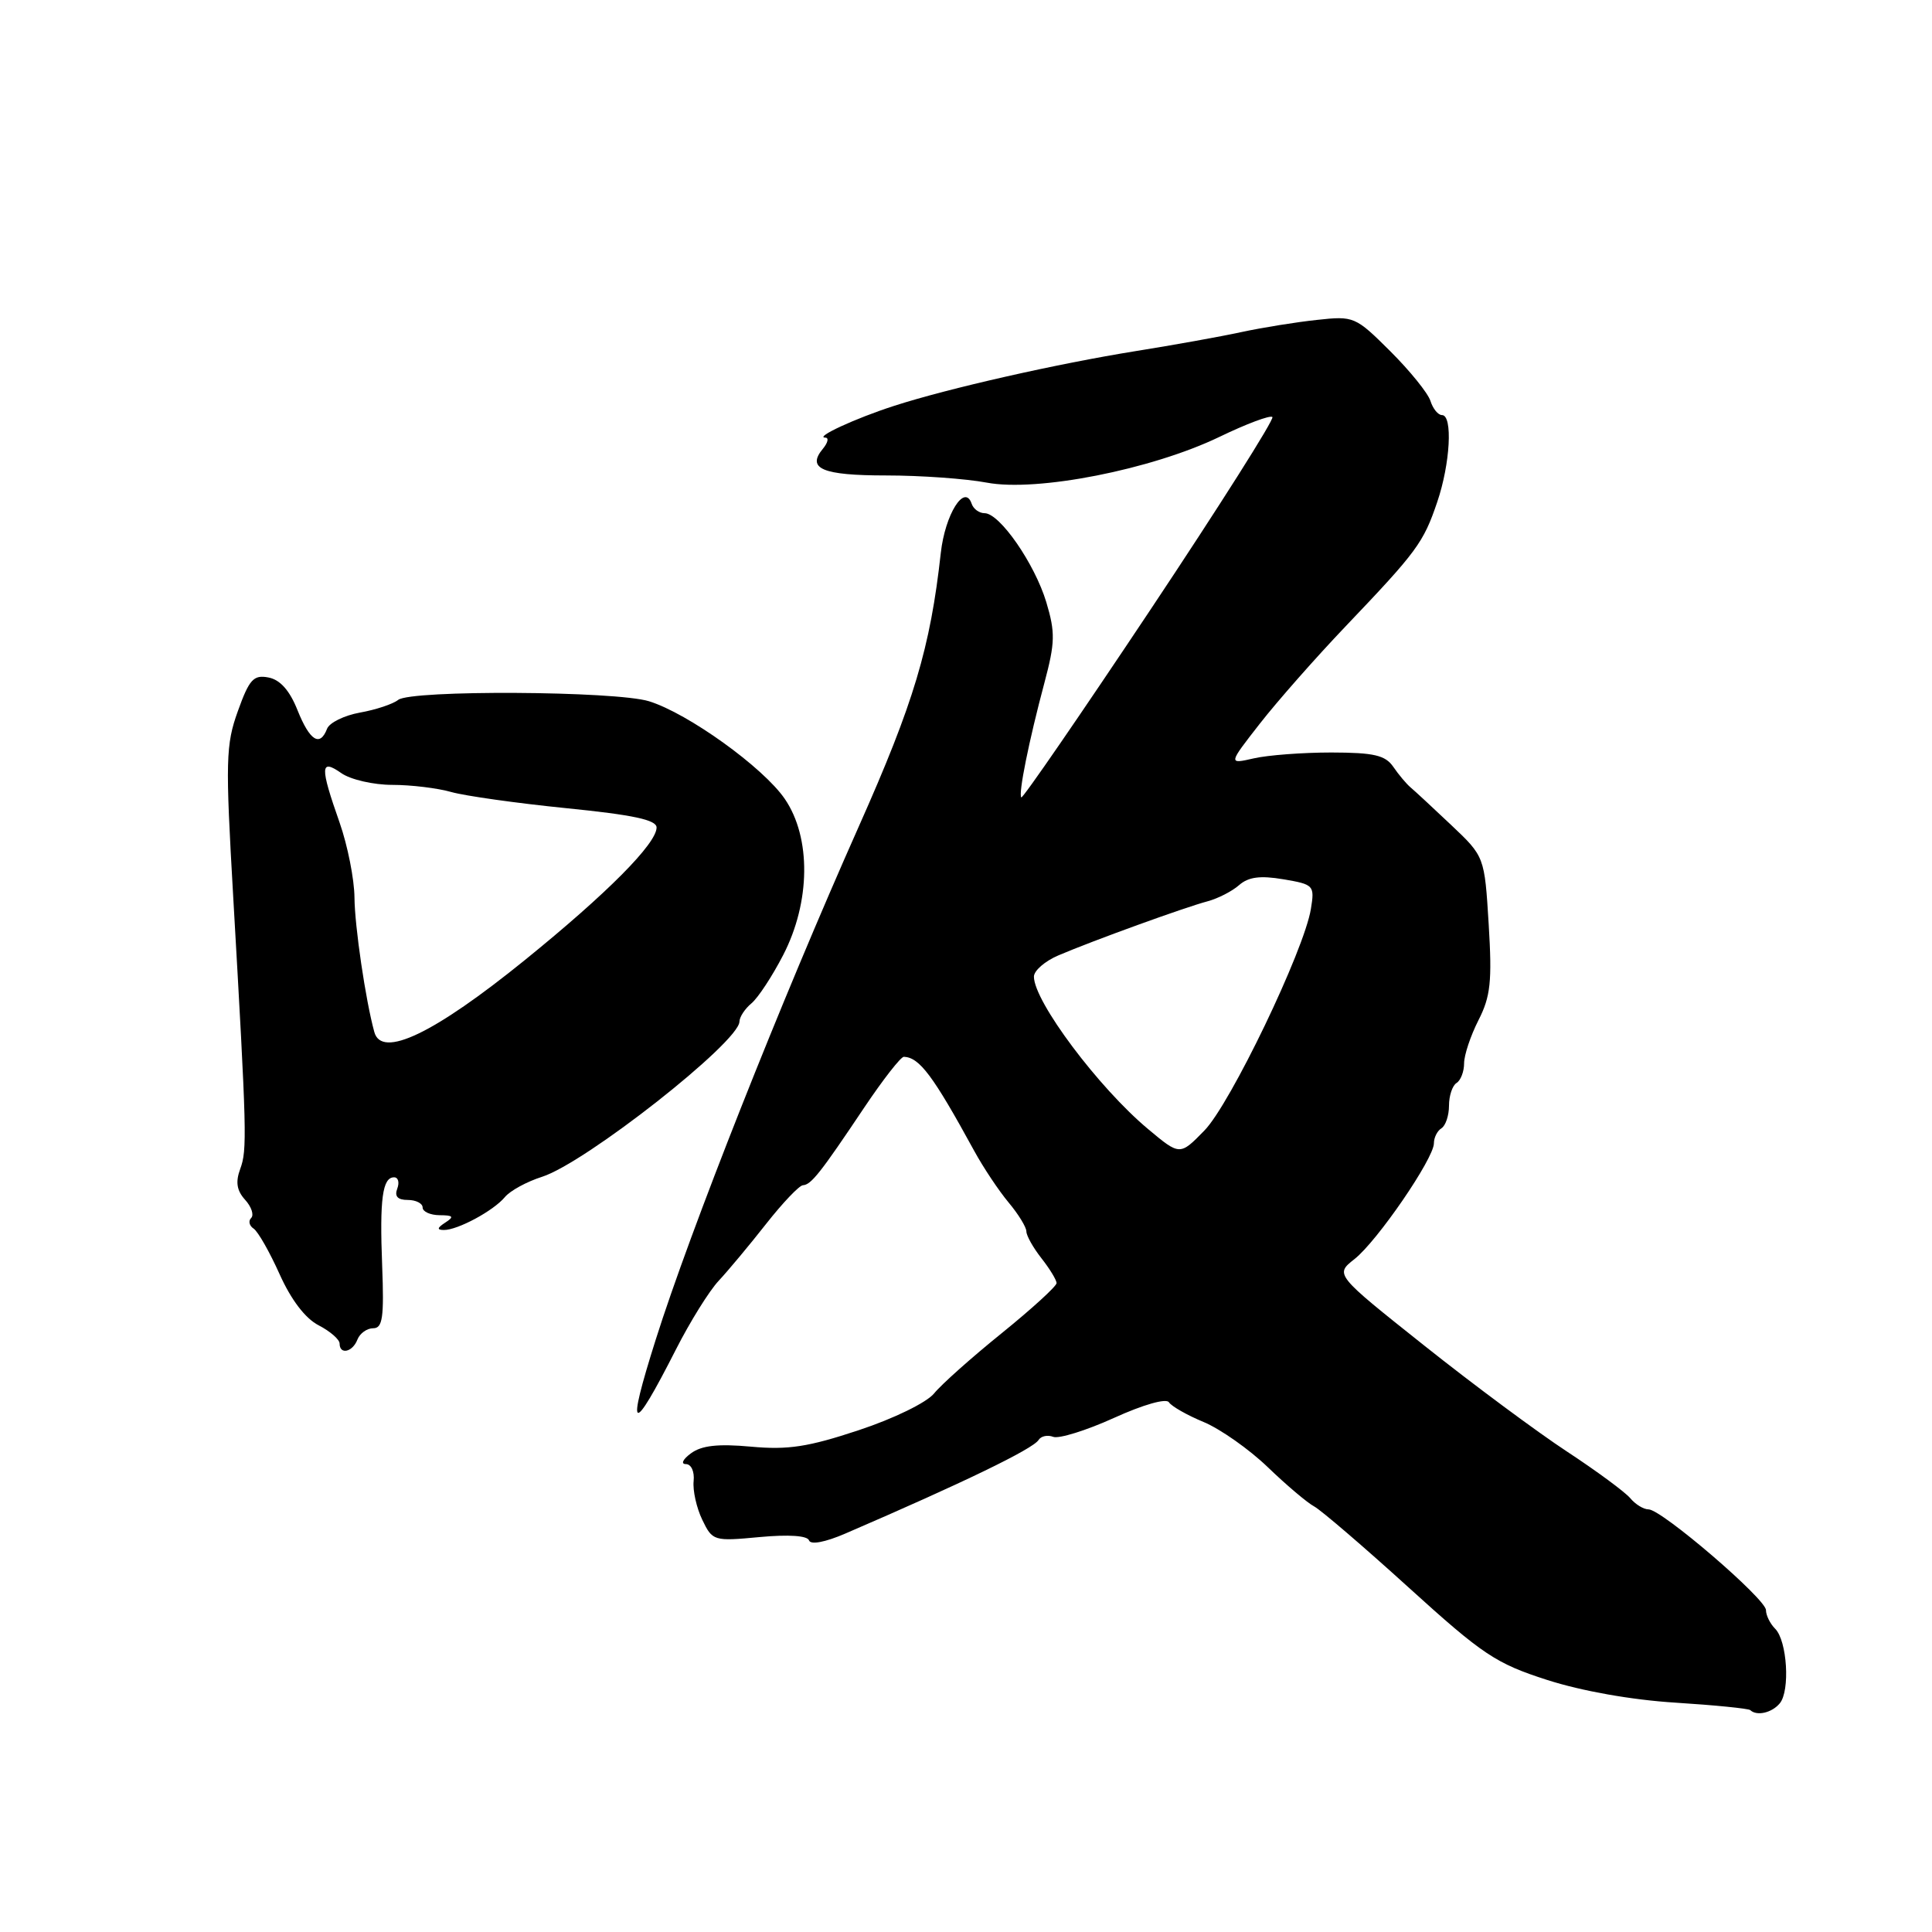 <?xml version="1.0" encoding="UTF-8" standalone="no"?>
<!DOCTYPE svg PUBLIC "-//W3C//DTD SVG 1.1//EN" "http://www.w3.org/Graphics/SVG/1.1/DTD/svg11.dtd" >
<svg xmlns="http://www.w3.org/2000/svg" xmlns:xlink="http://www.w3.org/1999/xlink" version="1.1" viewBox="0 0 256 256">
 <g >
 <path fill="currentColor"
d=" M 235.83 225.70 C 237.22 224.03 236.81 217.41 235.22 215.82 C 234.55 215.15 234.00 214.04 234.00 213.35 C 234.00 211.87 220.17 200.00 218.44 200.00 C 217.78 200.00 216.69 199.33 216.02 198.52 C 215.34 197.71 211.58 194.93 207.65 192.35 C 203.72 189.77 195.18 183.44 188.69 178.27 C 176.88 168.88 176.88 168.88 179.47 166.84 C 182.48 164.48 190.00 153.51 190.00 151.49 C 190.00 150.73 190.45 149.84 191.00 149.50 C 191.55 149.16 192.00 147.81 192.00 146.50 C 192.00 145.19 192.45 143.84 193.00 143.50 C 193.55 143.16 194.00 141.99 194.00 140.90 C 194.00 139.81 194.86 137.24 195.90 135.19 C 197.51 132.04 197.72 130.05 197.26 122.48 C 196.71 113.50 196.71 113.50 192.29 109.32 C 189.86 107.02 187.43 104.77 186.89 104.32 C 186.36 103.87 185.33 102.65 184.62 101.61 C 183.56 100.07 182.06 99.72 176.41 99.71 C 172.61 99.71 167.98 100.06 166.12 100.49 C 162.74 101.26 162.74 101.26 166.94 95.88 C 169.25 92.92 174.37 87.11 178.32 82.97 C 187.78 73.05 188.61 71.92 190.44 66.52 C 192.17 61.44 192.52 55.00 191.07 55.00 C 190.55 55.00 189.87 54.16 189.54 53.12 C 189.21 52.09 186.82 49.13 184.22 46.54 C 179.60 41.94 179.39 41.85 174.50 42.39 C 171.75 42.68 167.25 43.41 164.50 44.00 C 161.75 44.60 155.45 45.73 150.50 46.52 C 140.06 48.20 125.68 51.45 118.50 53.77 C 113.34 55.43 107.83 57.98 109.37 57.99 C 109.85 58.00 109.70 58.66 109.04 59.46 C 106.84 62.10 108.96 63.00 117.42 63.00 C 121.99 63.00 127.99 63.43 130.75 63.95 C 137.39 65.21 152.59 62.22 161.58 57.89 C 165.16 56.16 168.31 54.98 168.60 55.26 C 168.88 55.54 161.58 67.07 152.38 80.88 C 143.18 94.69 135.51 105.84 135.33 105.66 C 134.91 105.24 136.33 98.18 138.40 90.44 C 139.81 85.14 139.84 83.80 138.64 79.79 C 137.10 74.69 132.47 68.00 130.46 68.00 C 129.75 68.00 128.98 67.44 128.75 66.75 C 127.82 64.01 125.23 68.15 124.66 73.27 C 123.27 85.85 121.08 93.15 113.80 109.50 C 103.43 132.79 91.45 163.07 86.89 177.50 C 82.93 190.03 83.67 190.40 89.56 178.82 C 91.43 175.14 93.98 171.04 95.23 169.71 C 96.48 168.37 99.30 164.99 101.50 162.19 C 103.70 159.39 105.90 157.08 106.39 157.05 C 107.48 156.99 108.71 155.43 114.52 146.75 C 117.01 143.04 119.37 140.01 119.77 140.03 C 121.84 140.12 123.63 142.51 129.09 152.50 C 130.29 154.70 132.34 157.77 133.64 159.33 C 134.94 160.88 136.00 162.61 136.00 163.17 C 136.00 163.73 136.90 165.33 138.00 166.73 C 139.10 168.13 140.00 169.61 140.00 170.02 C 140.00 170.43 136.74 173.41 132.75 176.64 C 128.76 179.86 124.72 183.46 123.77 184.64 C 122.79 185.84 118.44 187.97 113.78 189.51 C 107.09 191.73 104.41 192.14 99.52 191.69 C 95.15 191.29 92.97 191.53 91.56 192.57 C 90.48 193.36 90.18 194.00 90.88 194.00 C 91.59 194.00 92.04 194.98 91.91 196.25 C 91.78 197.49 92.29 199.79 93.05 201.37 C 94.41 204.19 94.56 204.24 100.65 203.67 C 104.50 203.31 106.99 203.48 107.20 204.11 C 107.41 204.72 109.33 204.36 112.02 203.20 C 127.63 196.47 136.89 191.99 137.62 190.80 C 137.94 190.29 138.81 190.10 139.56 190.39 C 140.31 190.67 143.93 189.55 147.61 187.88 C 151.48 186.12 154.54 185.25 154.89 185.81 C 155.23 186.34 157.30 187.52 159.50 188.43 C 161.70 189.35 165.53 192.04 168.00 194.42 C 170.47 196.80 173.24 199.14 174.15 199.62 C 175.05 200.11 180.68 204.93 186.65 210.35 C 196.47 219.26 198.21 220.42 205.00 222.60 C 209.57 224.07 216.21 225.25 222.00 225.61 C 227.22 225.94 231.69 226.39 231.92 226.60 C 232.78 227.42 234.79 226.96 235.83 225.70 Z  M 47.36 177.50 C 47.68 176.68 48.62 176.00 49.45 176.00 C 50.70 176.00 50.90 174.58 50.64 167.75 C 50.29 158.84 50.68 156.00 52.22 156.00 C 52.77 156.00 52.95 156.68 52.64 157.50 C 52.25 158.52 52.69 159.00 54.03 159.00 C 55.11 159.00 56.00 159.45 56.00 160.00 C 56.00 160.55 57.01 161.01 58.25 161.02 C 60.07 161.03 60.21 161.22 59.00 162.00 C 57.92 162.70 57.87 162.97 58.80 162.98 C 60.62 163.01 65.40 160.43 66.90 158.62 C 67.59 157.78 69.81 156.57 71.83 155.93 C 77.58 154.09 97.92 138.10 97.98 135.37 C 97.99 134.75 98.71 133.66 99.58 132.94 C 100.45 132.21 102.33 129.35 103.77 126.56 C 107.41 119.52 107.50 110.99 103.99 105.86 C 101.14 101.69 91.17 94.52 86.00 92.92 C 81.56 91.55 54.44 91.40 52.76 92.74 C 52.07 93.29 49.79 94.05 47.70 94.42 C 45.61 94.80 43.65 95.76 43.34 96.56 C 42.40 99.01 41.05 98.17 39.42 94.10 C 38.38 91.48 37.11 90.06 35.57 89.77 C 33.60 89.39 33.03 90.01 31.52 94.22 C 29.91 98.69 29.86 100.78 30.90 118.80 C 32.71 150.26 32.76 152.37 31.83 154.89 C 31.19 156.62 31.37 157.75 32.47 158.97 C 33.32 159.90 33.68 160.99 33.28 161.39 C 32.88 161.78 33.03 162.42 33.61 162.80 C 34.19 163.19 35.73 165.90 37.05 168.84 C 38.57 172.23 40.45 174.70 42.22 175.61 C 43.75 176.40 45.00 177.49 45.00 178.03 C 45.00 179.55 46.72 179.17 47.36 177.50 Z  M 152.13 149.61 C 145.57 144.13 137.00 132.69 137.00 129.41 C 137.00 128.62 138.46 127.35 140.25 126.59 C 144.81 124.64 157.01 120.22 160.00 119.43 C 161.38 119.06 163.26 118.10 164.19 117.28 C 165.42 116.20 166.99 115.99 170.05 116.51 C 174.09 117.19 174.21 117.32 173.70 120.44 C 172.81 125.93 163.02 146.31 159.58 149.81 C 156.34 153.13 156.34 153.13 152.13 149.61 Z  M 49.60 136.75 C 48.44 132.55 47.00 122.72 46.97 118.94 C 46.95 116.50 46.06 112.03 45.00 109.00 C 42.38 101.56 42.42 100.48 45.22 102.44 C 46.44 103.30 49.49 104.00 51.98 104.00 C 54.47 104.00 58.00 104.43 59.81 104.95 C 61.62 105.46 68.48 106.43 75.05 107.09 C 83.93 107.98 87.00 108.64 87.00 109.65 C 87.00 111.78 80.45 118.38 69.55 127.21 C 57.49 136.98 50.56 140.29 49.60 136.75 Z "/>
</g>
</svg>